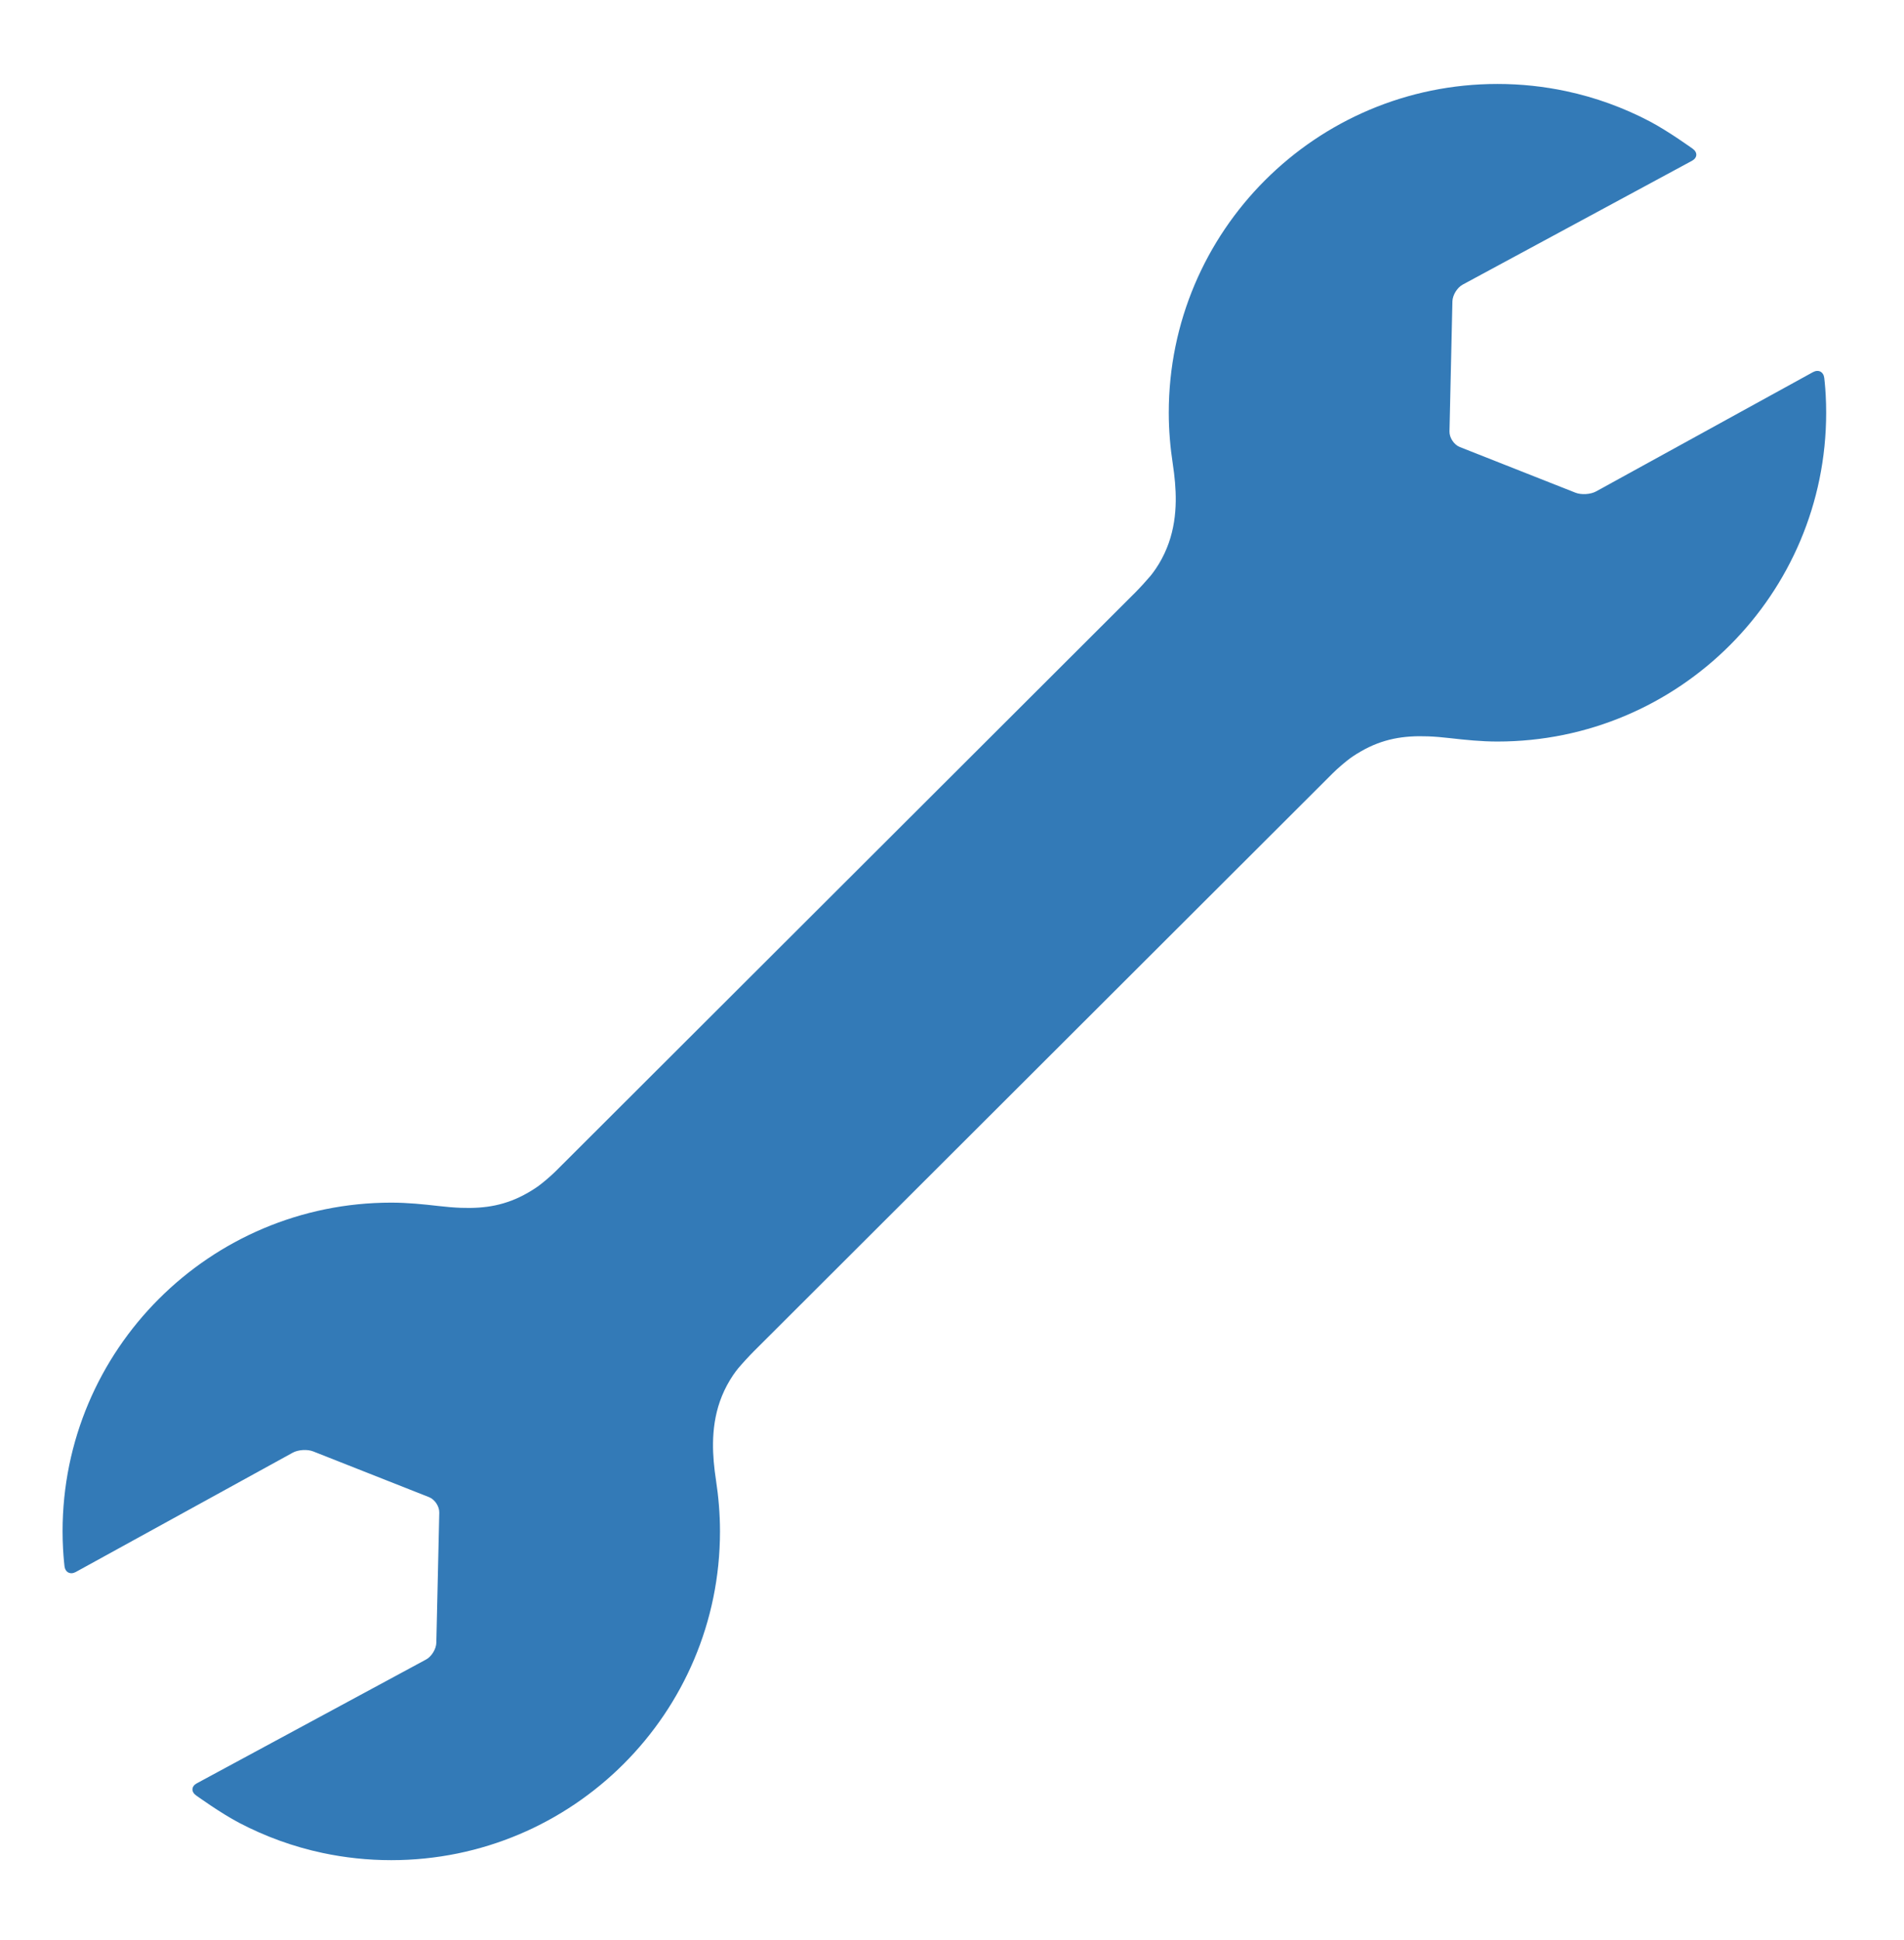 <svg xmlns="http://www.w3.org/2000/svg" xmlns:xlink="http://www.w3.org/1999/xlink" version="1.1" id="Layer_1" x="0px" y="0px" width="98.165px" height="100px" viewBox="0 0 107.96 109.95" enable-background="new 0 0 107.96 109.95" xml:space="preserve">
<path fill="#337ab7" d="M103.52,22.385c-0.029-0.542-0.081-0.969-0.081-0.969c-0.042-0.353-0.331-0.5-0.643-0.33l-12.295,6.761  c-0.311,0.171-0.835,0.204-1.166,0.074l-6.562-2.591c-0.33-0.131-0.593-0.528-0.585-0.881l0.166-7.375  c0.008-0.355,0.271-0.783,0.582-0.951l12.999-7.019c0.312-0.167,0.333-0.476,0.045-0.684c0,0-1.394-1.006-2.447-1.557  c-1.473-0.772-3.06-1.353-4.73-1.708c-1.256-0.267-2.558-0.409-3.893-0.409c-10.294,0-18.639,8.345-18.639,18.639  c0,0.991,0.084,1.963,0.229,2.912c0.102,0.676,0.175,1.386,0.166,2.107c-0.011,0.779-0.118,1.575-0.394,2.361  c-0.142,0.402-0.326,0.803-0.564,1.196c-0.238,0.394-0.468,0.669-0.468,0.669c-0.229,0.271-0.62,0.699-0.871,0.951L31.522,66.376  c-0.251,0.251-0.69,0.629-0.976,0.84c0,0-0.247,0.185-0.62,0.397c-0.614,0.353-1.217,0.581-1.855,0.714  c-0.604,0.126-1.239,0.163-1.946,0.137c-0.389-0.015-0.798-0.05-1.235-0.1c-0.886-0.102-1.786-0.194-2.704-0.194  c-10.293,0-18.638,8.345-18.638,18.639c0,0.336,0.01,0.67,0.028,1.002c0.029,0.543,0.081,0.97,0.081,0.97  c0.042,0.353,0.332,0.5,0.643,0.329l12.295-6.761c0.311-0.172,0.835-0.205,1.166-0.073l6.562,2.59  c0.331,0.13,0.594,0.527,0.585,0.881l-0.167,7.375c-0.008,0.355-0.27,0.783-0.582,0.951l-12.999,7.019  c-0.312,0.169-0.332,0.476-0.044,0.685c0,0,1.394,1.006,2.446,1.556c1.474,0.772,3.062,1.353,4.731,1.708  c1.255,0.267,2.558,0.408,3.893,0.408c10.294,0,18.639-8.345,18.639-18.639c0-0.991-0.084-1.963-0.228-2.912  c-0.103-0.676-0.177-1.386-0.167-2.107c0.011-0.779,0.118-1.574,0.393-2.36c0.142-0.402,0.327-0.803,0.564-1.196  c0.237-0.395,0.468-0.669,0.468-0.669c0.228-0.271,0.621-0.699,0.872-0.95l32.847-32.794c0.25-0.25,0.689-0.629,0.975-0.84  c0,0,0.247-0.185,0.619-0.397c0.613-0.353,1.217-0.581,1.855-0.714c0.604-0.125,1.238-0.163,1.945-0.137  c0.39,0.015,0.799,0.05,1.236,0.1c0.886,0.101,1.786,0.194,2.704,0.194c10.293,0,18.639-8.345,18.639-18.639  C103.548,23.05,103.537,22.716,103.52,22.385z"/>
</svg>